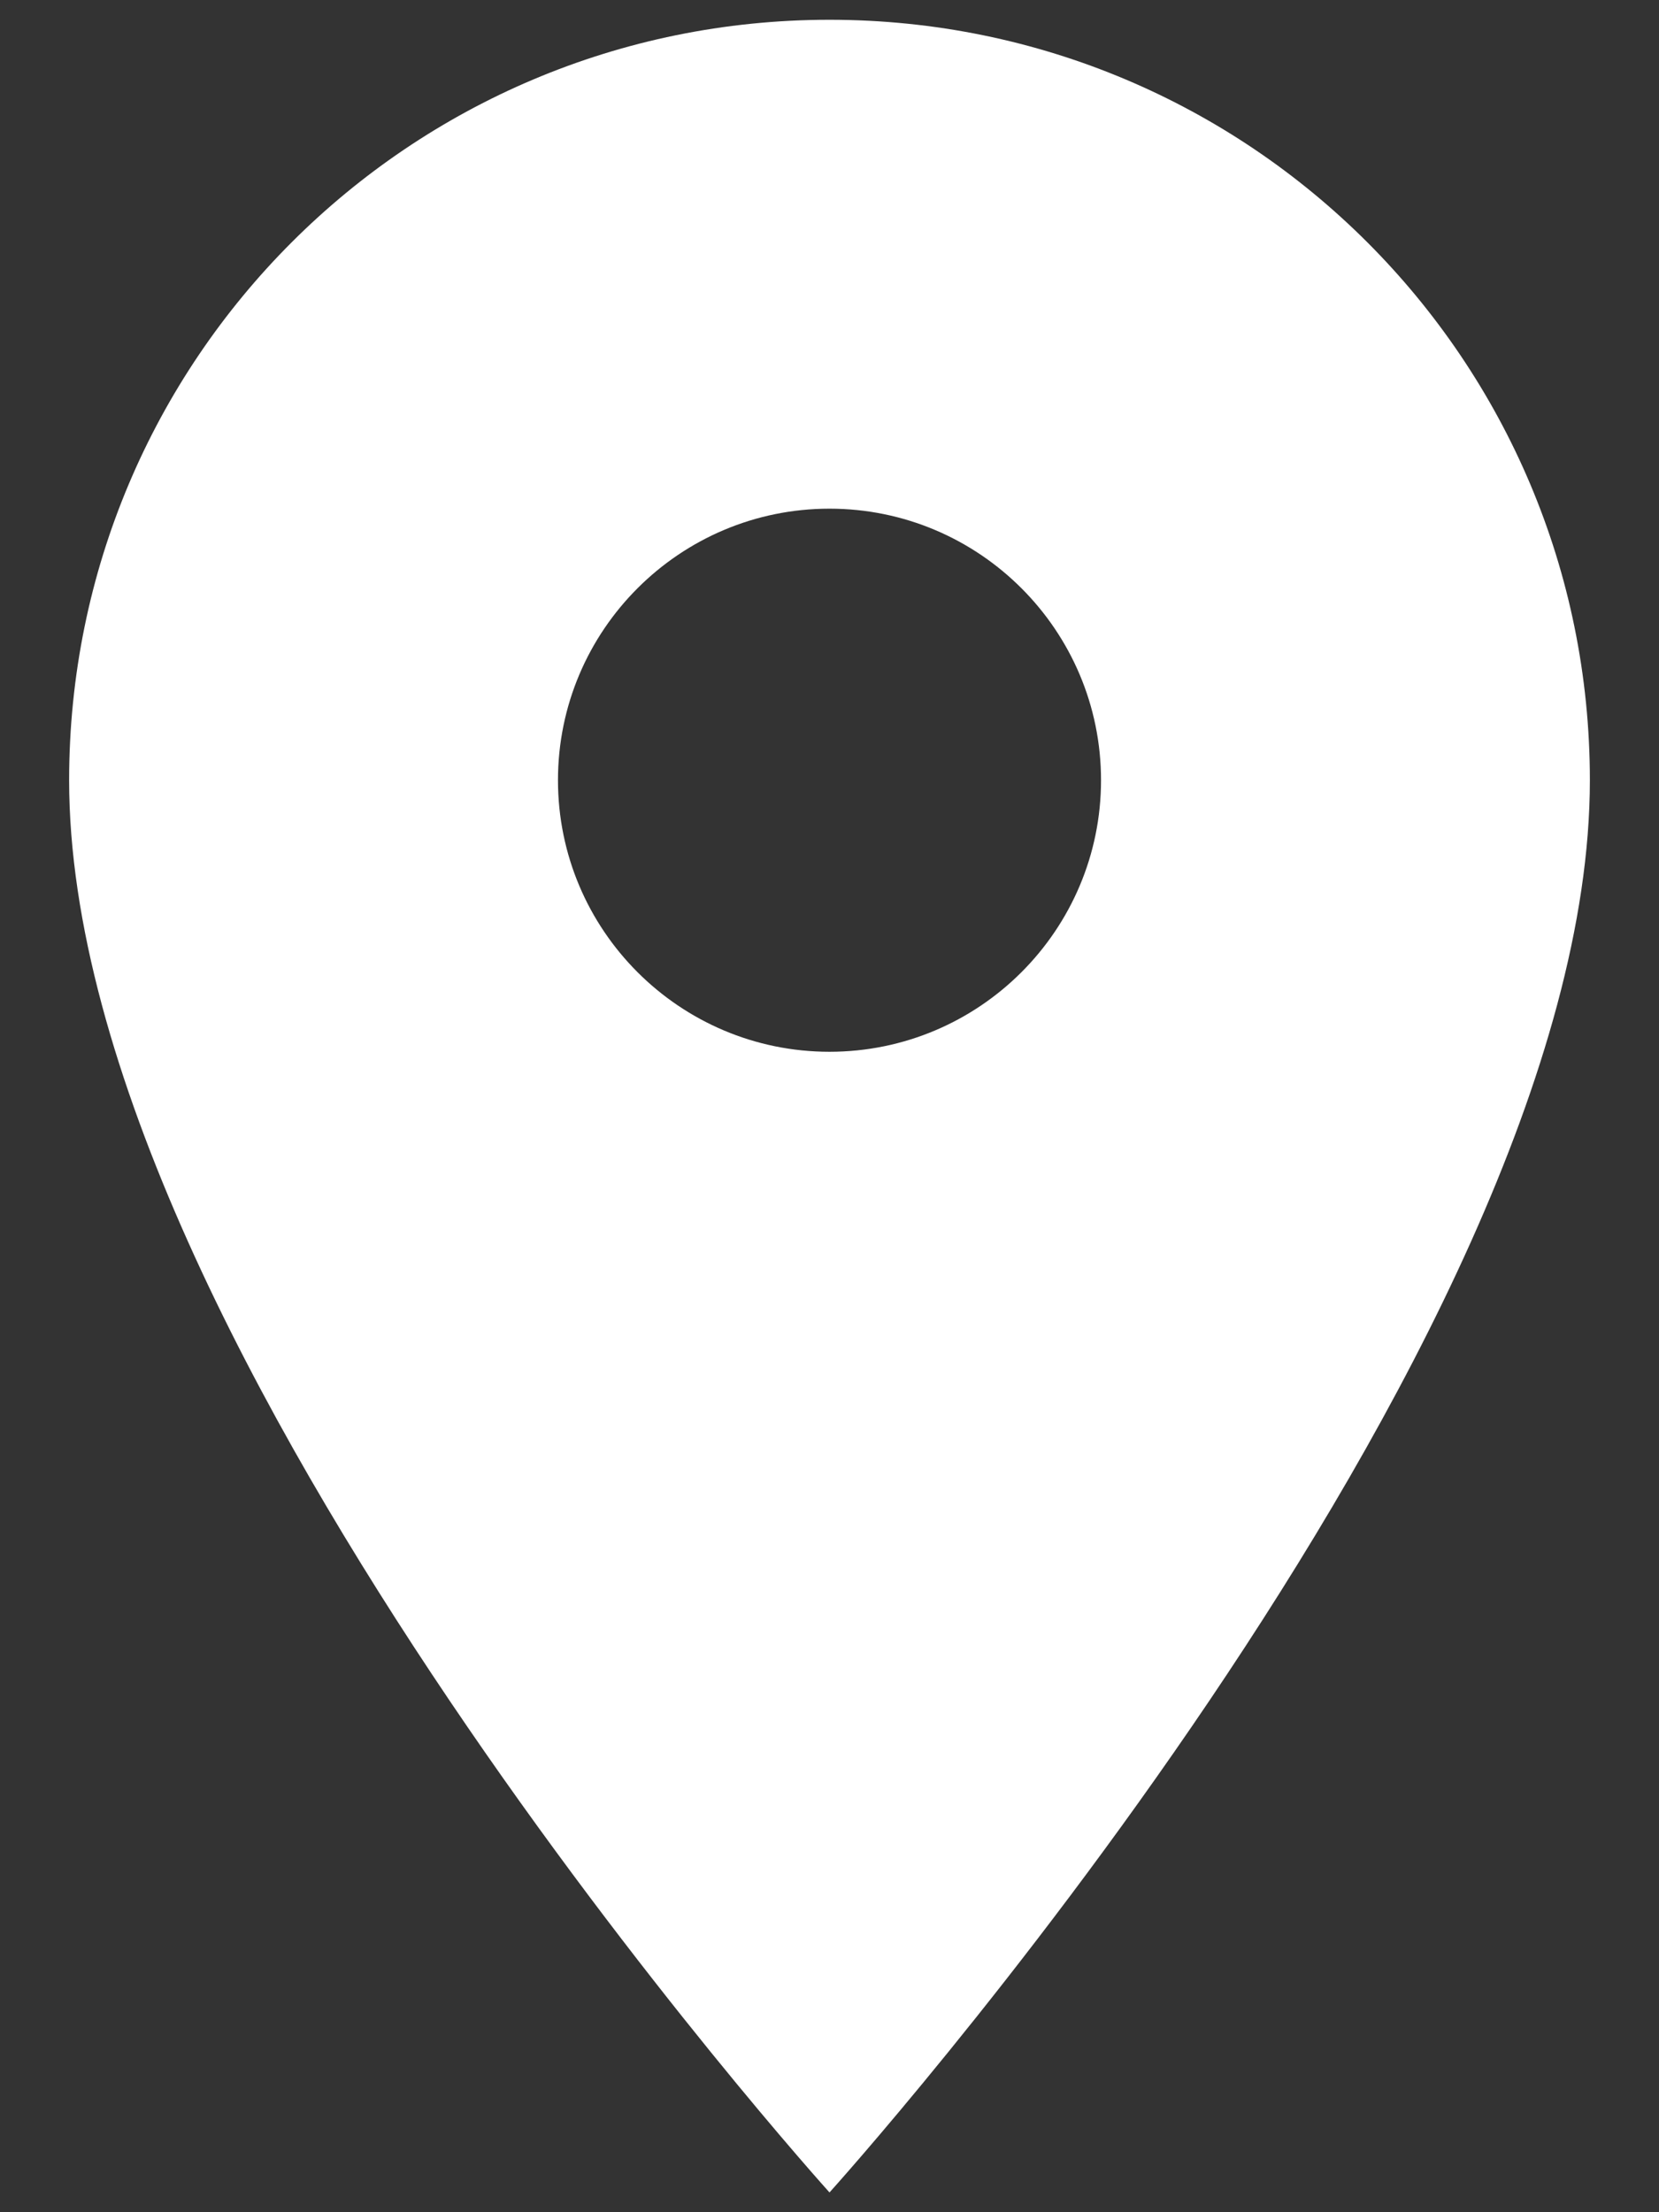 <svg width="12" height="16" viewBox="0 0 12 16" fill="none" xmlns="http://www.w3.org/2000/svg">
<rect x="0" y="0" width="12" height="16" fill="#333333" stroke="none"/>
<path d="M6 0.143C2.959 0.143 0.5 2.602 0.5 5.643C0.5 9.768 6 15.857 6 15.857C6 15.857 11.5 9.768 11.5 5.643C11.5 2.602 9.041 0.143 6 0.143ZM6 7.607C4.916 7.607 4.036 6.727 4.036 5.643C4.036 4.559 4.916 3.679 6 3.679C7.084 3.679 7.964 4.559 7.964 5.643C7.964 6.727 7.084 7.607 6 7.607Z" fill="white"/>
</svg>

